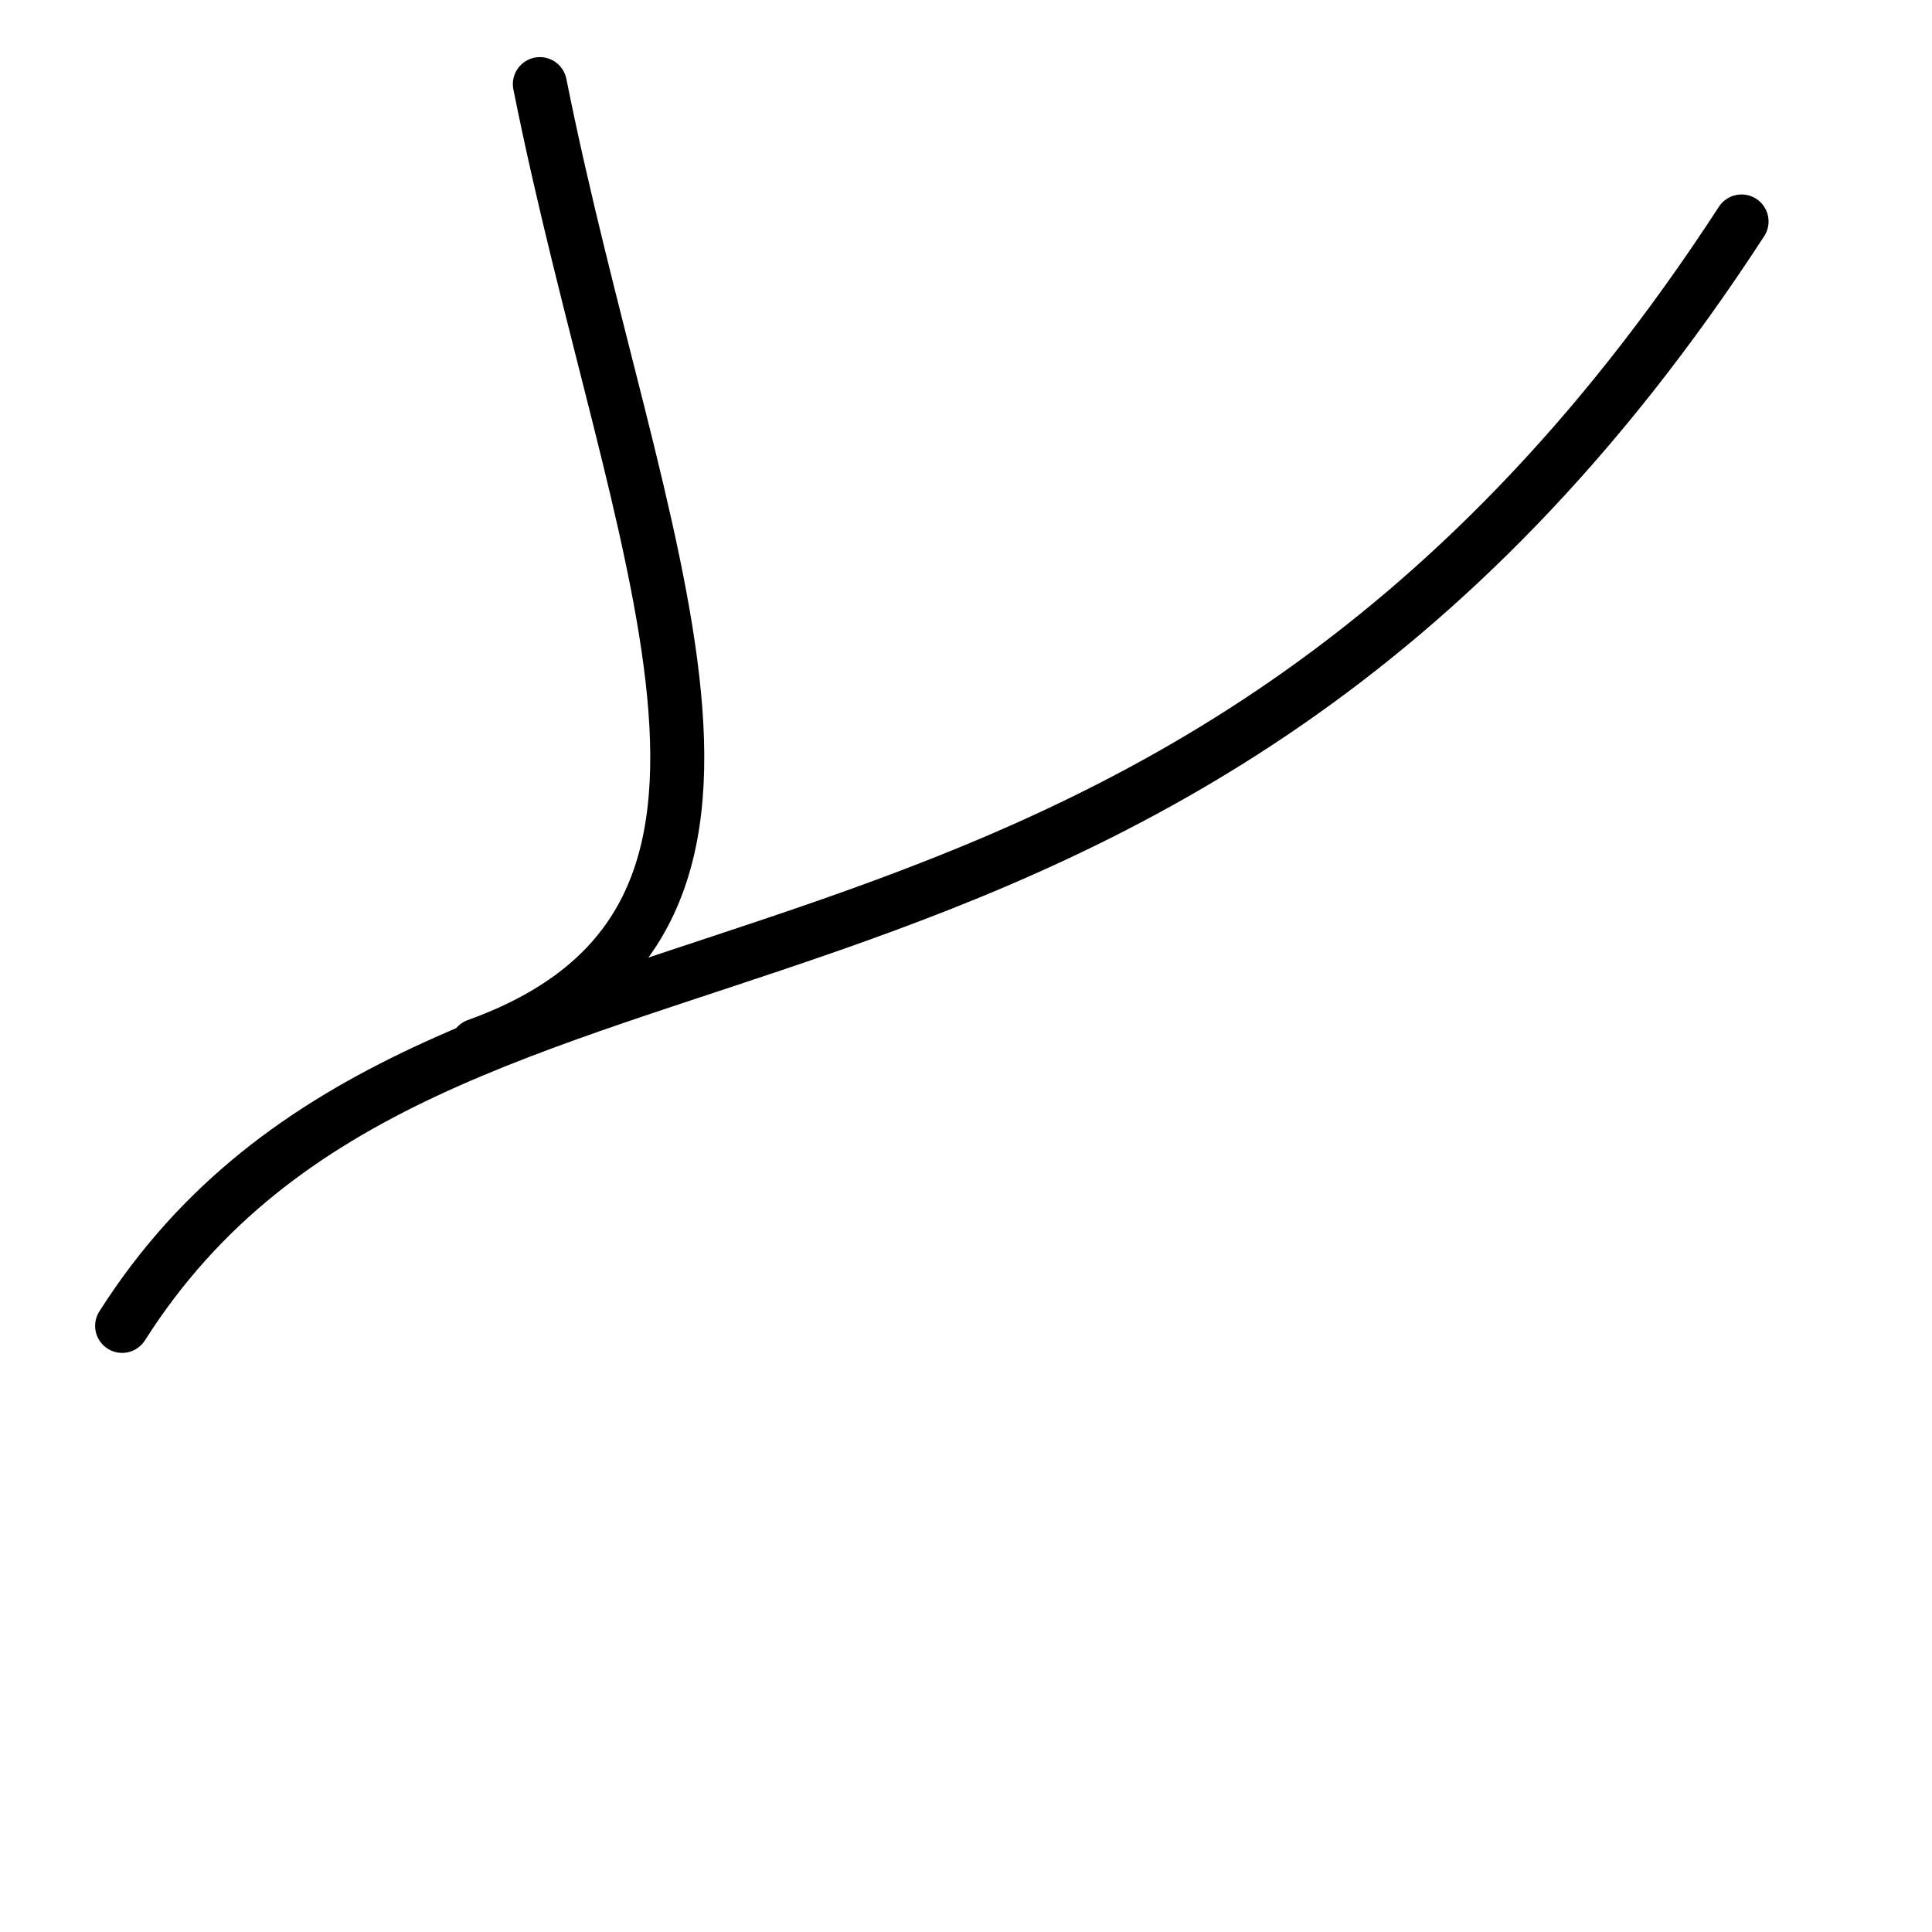 <?xml version="1.0" encoding="UTF-8" standalone="no"?>
<svg xmlns:dc="http://purl.org/dc/elements/1.1/" xmlns:cc="http://creativecommons.org/ns#" xmlns:rdf="http://www.w3.org/1999/02/22-rdf-syntax-ns#" xmlns:svg="http://www.w3.org/2000/svg" xmlns="http://www.w3.org/2000/svg" version="1.1" width="48" height="48" viewBox="0 0 48 48" >
	<!-- copyright M. Dietrich <mdt@pyneo.org> -->
	<g transform="matrix(0.497,0,0,0.497,1.186,-1.393)">
		<path d="M 3.719,69.083 C 19.375,44.462 55.582,58.627 84.673,13.874" style="fill:none;stroke:#000000;stroke-width:2.7;stroke-linecap:round;stroke-linejoin:miter;stroke-miterlimit:4;stroke-dasharray:none;stroke-opacity:1" />
		<path d="M 21.454,55.066 C 38.828,48.807 29.308,30.511 24.601,7.008" style="fill:none;stroke:#000000;stroke-width:2.7;stroke-linecap:round;stroke-linejoin:miter;stroke-miterlimit:4;stroke-dasharray:none;stroke-opacity:1" />
	</g>
</svg>
